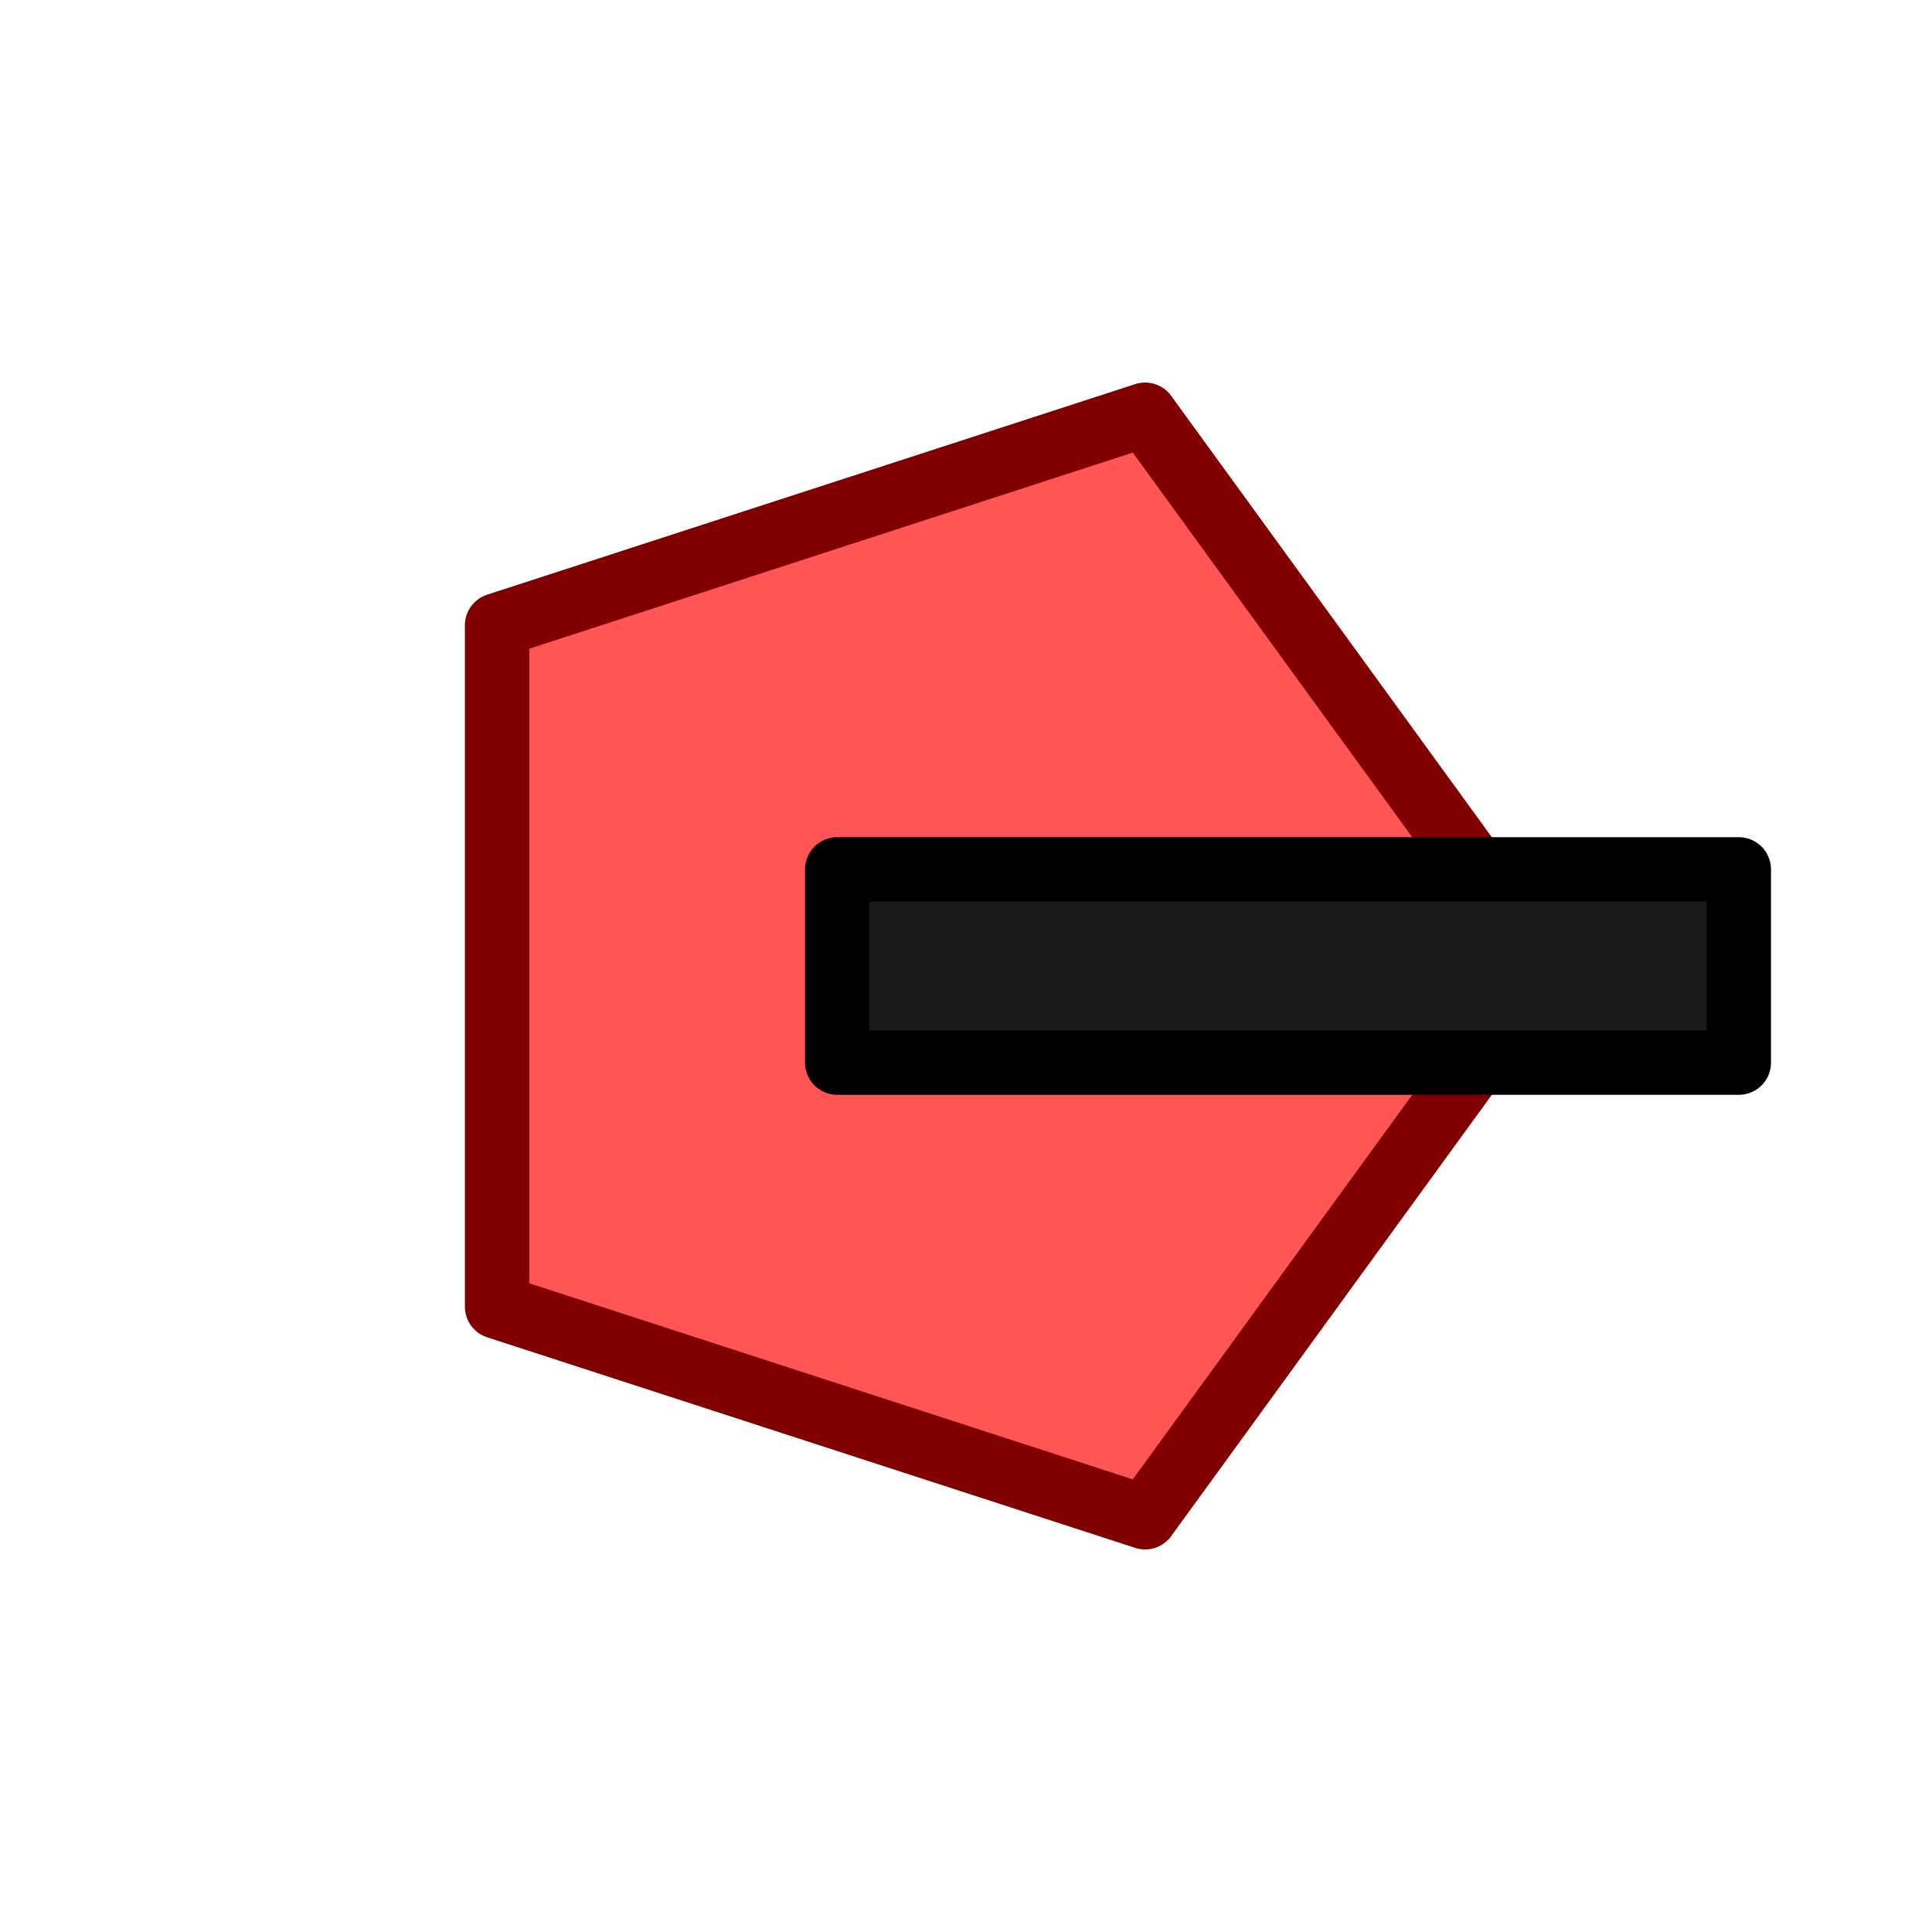 <?xml version="1.0" encoding="UTF-8" standalone="no"?>
<!-- Created with Inkscape (http://www.inkscape.org/) -->

<svg
   width="120"
   height="120"
   viewBox="0 0 120 120"
   version="1.1"
   id="svg5"
   inkscape:version="1.2.2 (b0a8486541, 2022-12-01)"
   sodipodi:docname="asshole.svg"
   xmlns:inkscape="http://www.inkscape.org/namespaces/inkscape"
   xmlns:sodipodi="http://sodipodi.sourceforge.net/DTD/sodipodi-0.dtd"
   xmlns="http://www.w3.org/2000/svg"
   xmlns:svg="http://www.w3.org/2000/svg">
  <sodipodi:namedview
     id="namedview7"
     pagecolor="#505050"
     bordercolor="#ffffff"
     borderopacity="1"
     inkscape:showpageshadow="0"
     inkscape:pageopacity="0"
     inkscape:pagecheckerboard="1"
     inkscape:deskcolor="#505050"
     inkscape:document-units="px"
     showgrid="true"
     inkscape:zoom="5.4984623"
     inkscape:cx="43.10296"
     inkscape:cy="37.374085"
     inkscape:window-width="1920"
     inkscape:window-height="1042"
     inkscape:window-x="0"
     inkscape:window-y="0"
     inkscape:window-maximized="1"
     inkscape:current-layer="layer1">
    <inkscape:grid
       type="xygrid"
       id="grid132"
       spacingx="4"
       spacingy="4"
       empspacing="6" />
  </sodipodi:namedview>
  <defs
     id="defs2" />
  <g
     inkscape:label="Layer 1"
     inkscape:groupmode="layer"
     id="layer1">
    <path
       sodipodi:type="star"
       style="fill:#ff5555;stroke:#800000;stroke-width:4;stroke-linecap:round;stroke-linejoin:round;stroke-dasharray:none;stop-color:#000000"
       id="path1356"
       inkscape:flatsided="true"
       sodipodi:sides="5"
       sodipodi:cx="60"
       sodipodi:cy="60"
       sodipodi:r1="36"
       sodipodi:r2="18"
       sodipodi:arg1="0"
       sodipodi:arg2="0.62831853"
       inkscape:rounded="0"
       inkscape:randomized="0"
       d="M 96,60 71.125,94.238 30.875,81.16 l 0,-42.321 40.249,-13.078 z"
       inkscape:transform-center-x="-3.4376941" />
    <rect
       style="fill:#1a1a1a;stroke:#000000;stroke-width:4;stroke-linecap:round;stroke-linejoin:round;stroke-dasharray:none;stop-color:#000000"
       id="rect1004"
       width="56"
       height="12"
       x="52"
       y="54" />
  </g>
</svg>

